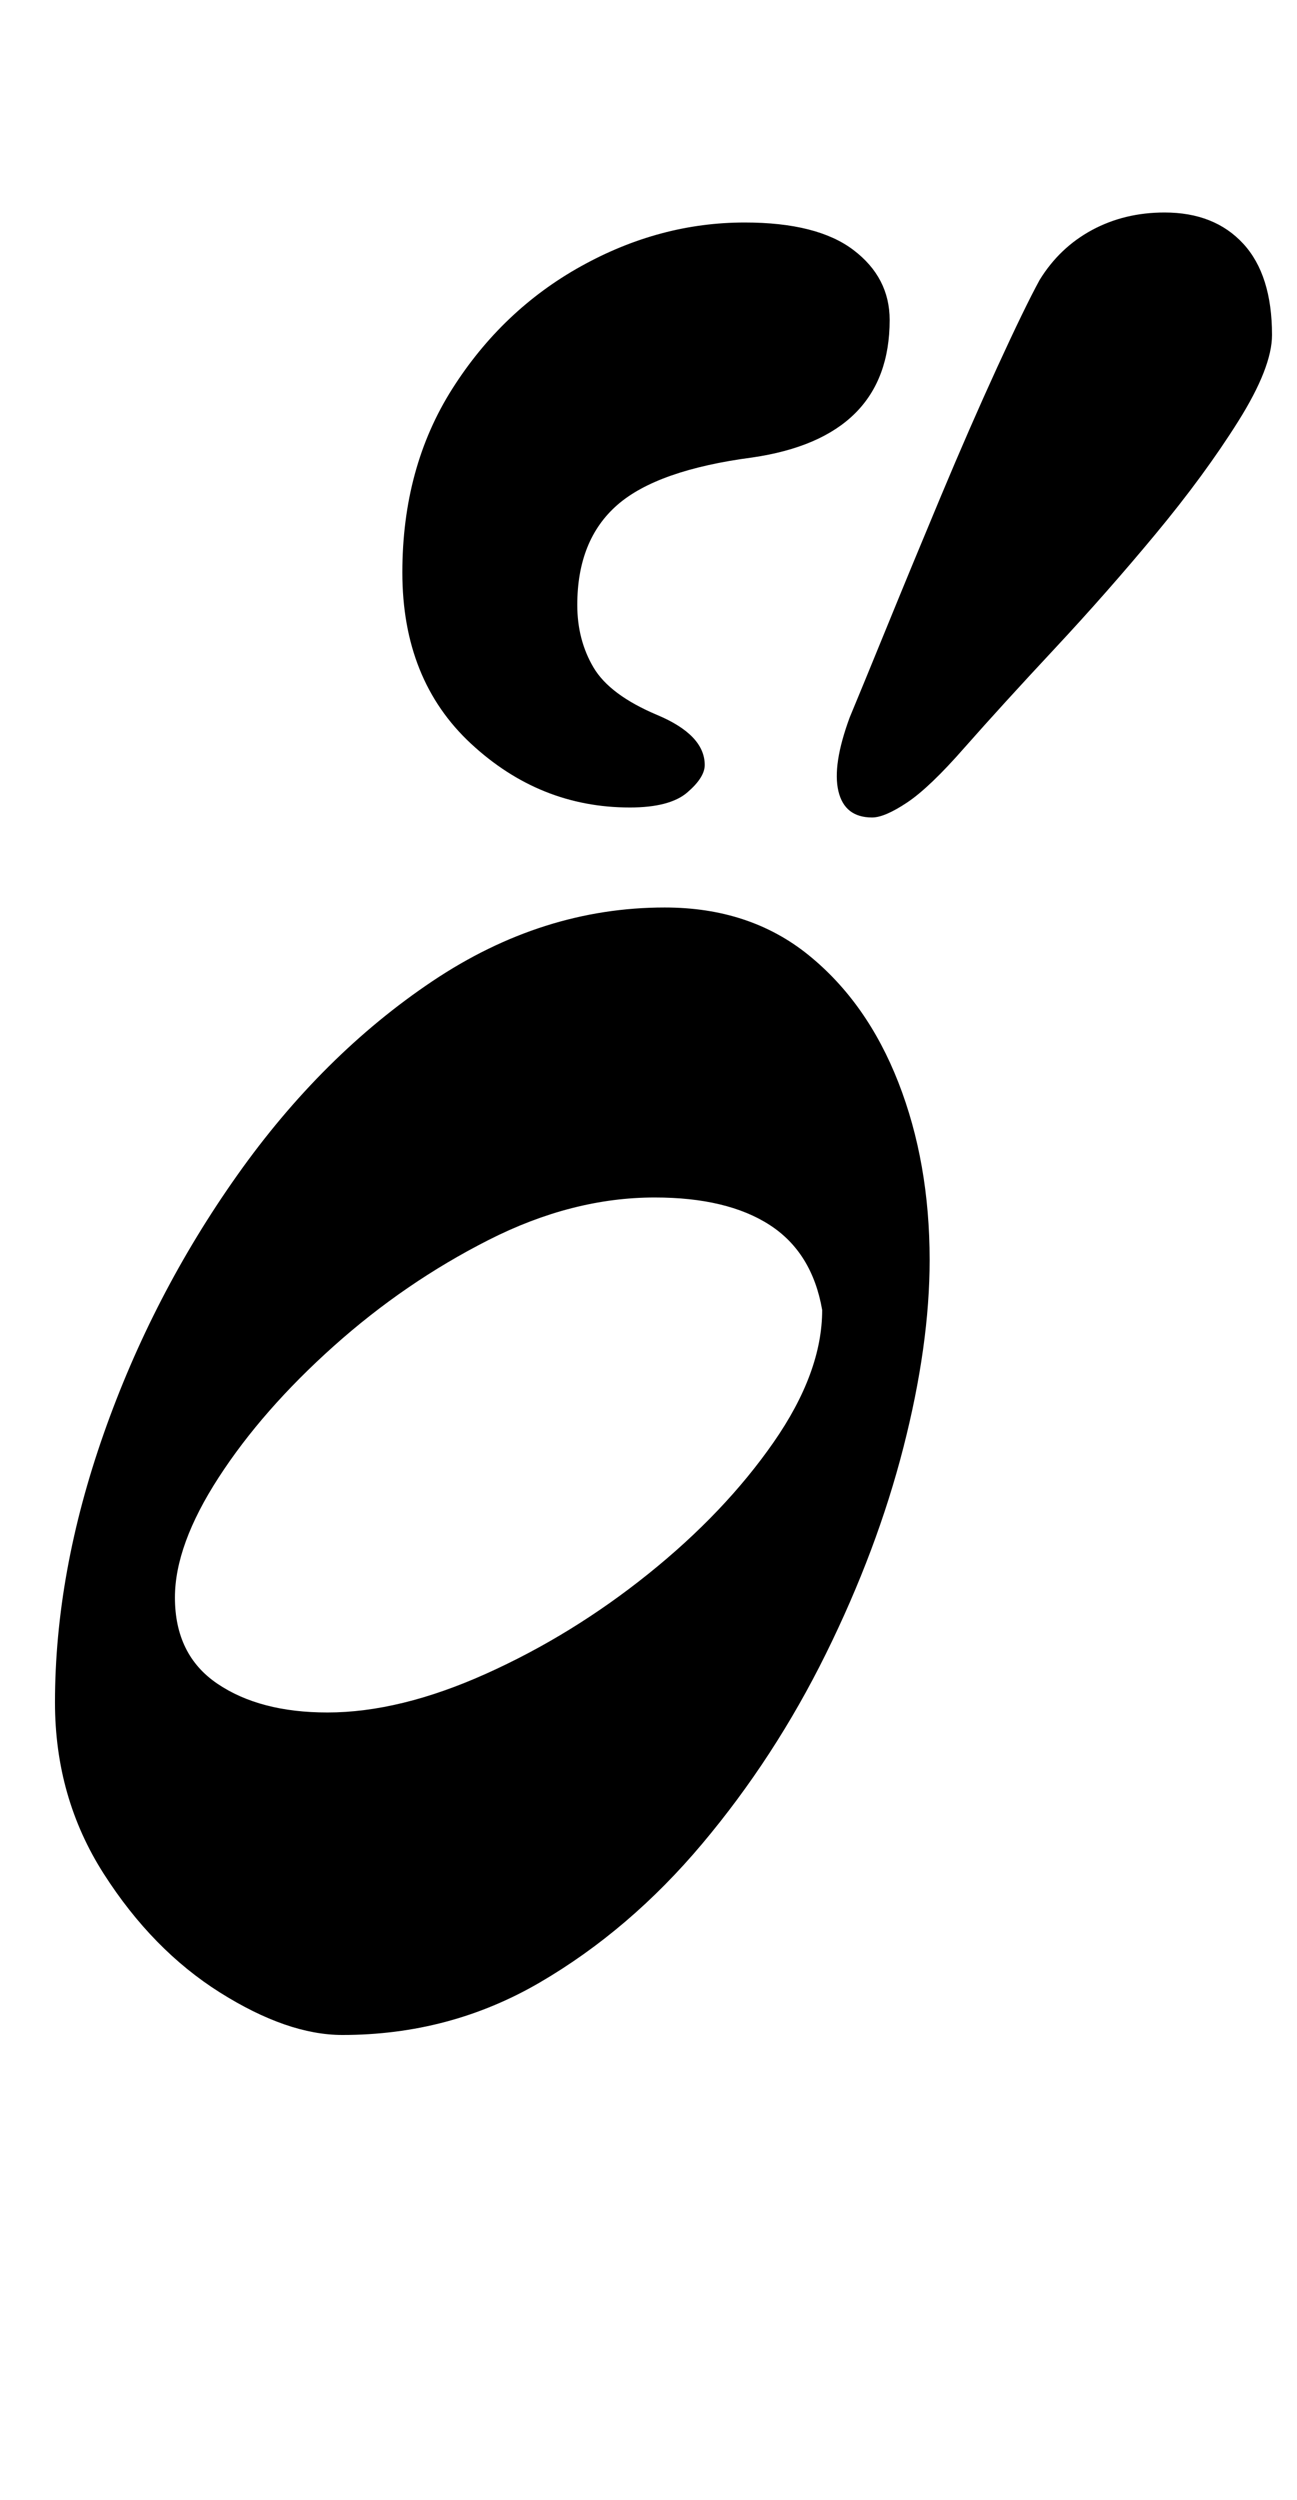 <?xml version="1.0" standalone="no"?>
<!DOCTYPE svg PUBLIC "-//W3C//DTD SVG 1.1//EN" "http://www.w3.org/Graphics/SVG/1.1/DTD/svg11.dtd" >
<svg xmlns="http://www.w3.org/2000/svg" xmlns:xlink="http://www.w3.org/1999/xlink" version="1.1" viewBox="-10 0 519 1000">
  <g transform="matrix(1 0 0 -1 0 800)">
   <path fill="currentColor"
d="M127 -14q-22 0 -49 17t-46.5 47.5t-19.5 68.5q0 52 19.5 107.5t53.5 103.5t78 77.5t93 29.5q34 0 57.5 -19t36 -51t12.5 -71q0 -34 -10.5 -75t-31 -82.5t-49.5 -76t-65 -55.5t-79 -21zM121 115q29 0 63.5 15.5t65 40t50 52.5t19.5 53q-4 23 -21 34t-46 11
q-33 0 -66.5 -17t-62 -42.5t-46 -52.5t-17.5 -48q0 -23 17 -34.5t44 -11.5zM339 473q-11 0 -13.5 10.5t4.5 29.5q5 12 15 36.5t21.5 52t22.5 51.5t17 35q8 13 21 20t29 7q20 0 31.5 -12.5t11.5 -36.5q0 -13 -13.5 -34.5t-33 -45t-40.5 -46t-36 -39.5q-14 -16 -23 -22t-14 -6
zM242 477q-36 0 -63.5 25.5t-27.5 68.5q0 42 20 73.5t51.5 49t65.5 17.5q29 0 43.5 -11t14.5 -28q0 -47 -55 -55q-38 -5 -54 -19t-16 -40q0 -14 6.5 -25t25.5 -19t19 -20q0 -5 -7 -11t-23 -6z" />
  </g>

</svg>
